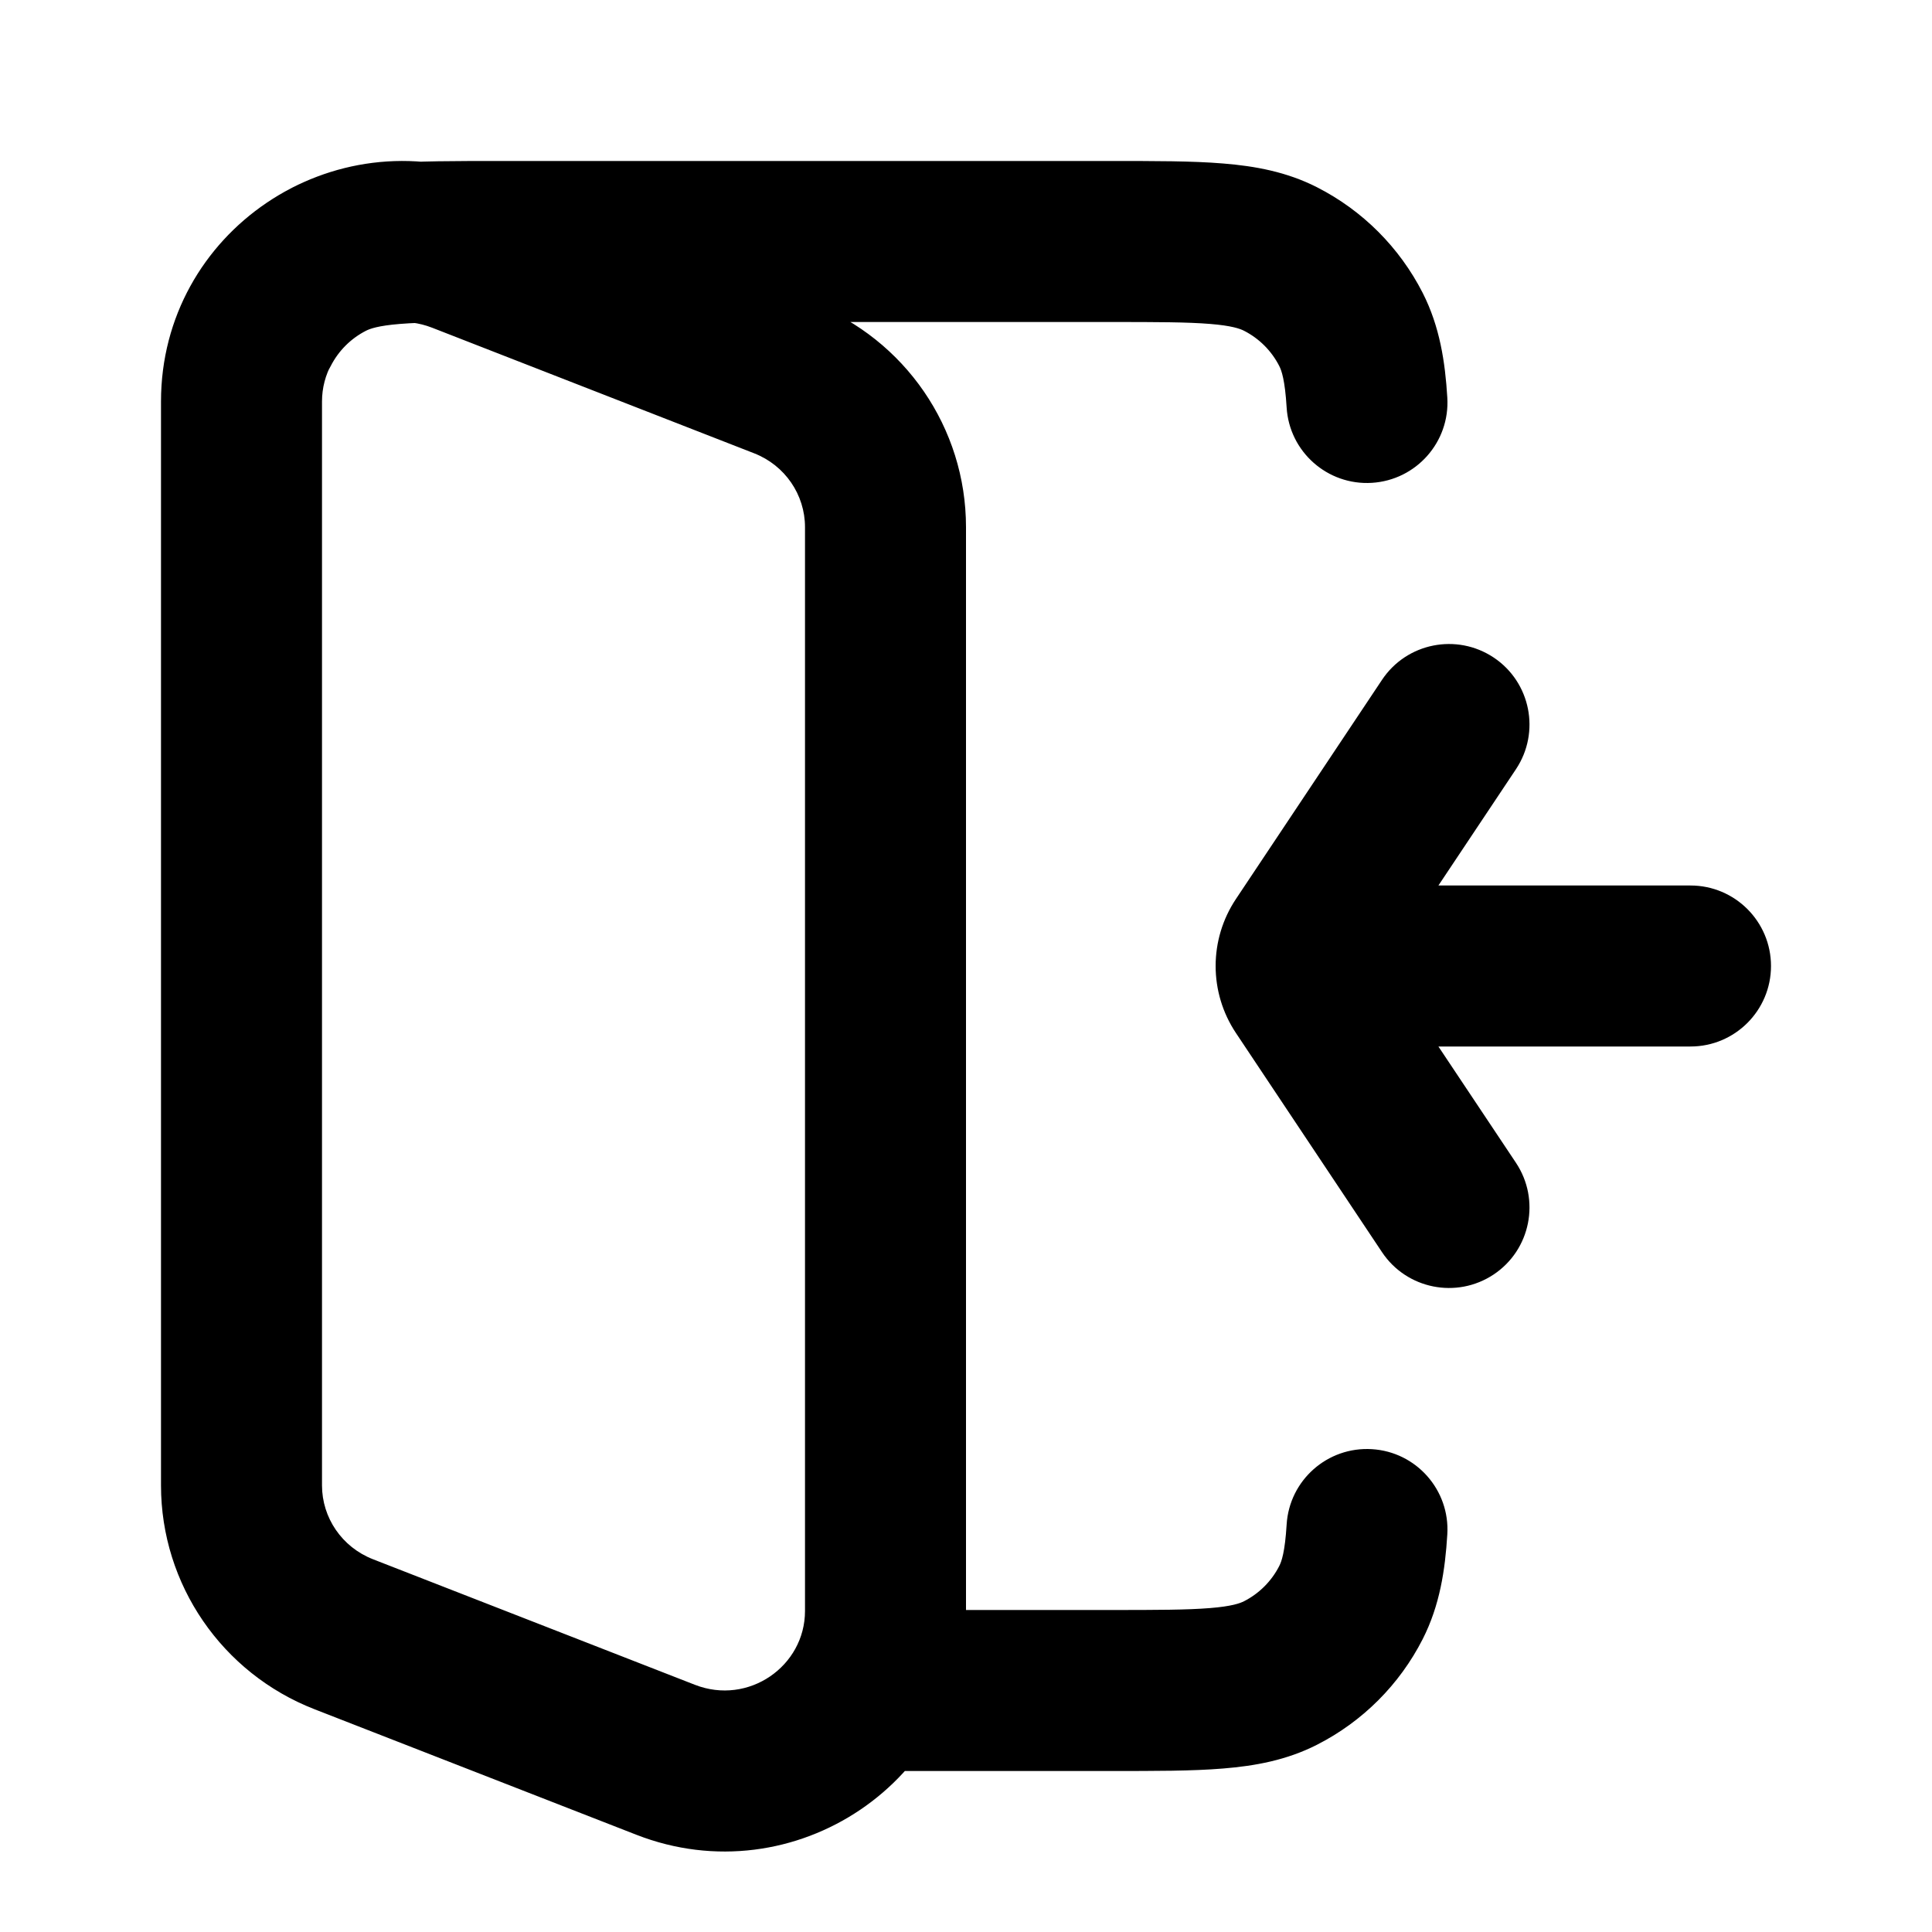 <svg width="24" height="24" viewBox="0 0 24 24" fill="none" xmlns="http://www.w3.org/2000/svg">
<path d="M11 20C10.448 20 10 20.448 10 21C10 21.552 10.448 22 11 22V20ZM15.908 20.782L15.454 19.891L15.454 19.891L15.908 20.782ZM16.782 19.908L17.673 20.362V20.362L16.782 19.908ZM15.908 3.218L15.454 4.109L15.454 4.109L15.908 3.218ZM16.782 4.092L15.891 4.546V4.546L16.782 4.092ZM4.092 3.218L3.638 2.327L3.638 2.327L4.092 3.218ZM2.327 3.638C2.076 4.13 2.272 4.732 2.764 4.983C3.256 5.234 3.858 5.038 4.109 4.546L2.327 3.638ZM17.979 19.061C18.013 18.51 17.593 18.035 17.042 18.002C16.491 17.968 16.016 18.388 15.983 18.939L17.979 19.061ZM15.983 5.061C16.016 5.612 16.491 6.032 17.042 5.998C17.593 5.964 18.013 5.49 17.979 4.939L15.983 5.061ZM21 13C21.552 13 22 12.552 22 12C22 11.448 21.552 11 21 11V13ZM17 11C16.448 11 16 11.448 16 12C16 12.552 16.448 13 17 13V11ZM18.832 9.555C19.138 9.095 19.014 8.474 18.555 8.168C18.095 7.862 17.474 7.986 17.168 8.445L18.832 9.555ZM16.185 11.723L17.017 12.277L16.185 11.723ZM16.185 12.277L17.017 11.723L16.185 12.277ZM17.168 15.555C17.474 16.014 18.095 16.138 18.555 15.832C19.014 15.526 19.138 14.905 18.832 14.445L17.168 15.555ZM5.731 3.139L5.368 4.071L5.731 3.139ZM9.731 4.7L10.095 3.768L9.731 4.7ZM8.269 21.861L7.905 22.792L8.269 21.861ZM4.269 20.3L3.905 21.232L3.905 21.232L4.269 20.3ZM6.2 4H13.8V2H6.2V4ZM13.8 20H11V22H13.8V20ZM13.8 22C14.344 22 14.811 22.001 15.195 21.969C15.59 21.937 15.984 21.866 16.362 21.673L15.454 19.891C15.405 19.916 15.304 19.954 15.032 19.976C14.749 19.999 14.377 20 13.8 20V22ZM15.891 19.454C15.795 19.642 15.642 19.795 15.454 19.891L16.362 21.673C16.927 21.385 17.385 20.927 17.673 20.362L15.891 19.454ZM13.8 4C14.377 4 14.749 4.001 15.032 4.024C15.304 4.046 15.405 4.084 15.454 4.109L16.362 2.327C15.984 2.134 15.59 2.063 15.195 2.031C14.811 1.999 14.344 2 13.8 2V4ZM15.454 4.109C15.642 4.205 15.795 4.358 15.891 4.546L17.673 3.638C17.385 3.074 16.927 2.615 16.362 2.327L15.454 4.109ZM6.2 2C5.656 2 5.189 1.999 4.805 2.031C4.41 2.063 4.016 2.134 3.638 2.327L4.546 4.109C4.595 4.084 4.696 4.046 4.968 4.024C5.251 4.001 5.623 4 6.2 4V2ZM4.109 4.546C4.205 4.358 4.358 4.205 4.546 4.109L3.638 2.327C3.074 2.615 2.615 3.074 2.327 3.638L4.109 4.546ZM15.983 18.939C15.962 19.281 15.92 19.398 15.891 19.454L17.673 20.362C17.886 19.943 17.952 19.503 17.979 19.061L15.983 18.939ZM17.979 4.939C17.952 4.497 17.886 4.057 17.673 3.638L15.891 4.546C15.92 4.602 15.962 4.719 15.983 5.061L17.979 4.939ZM21 11H17V13H21V11ZM17.168 8.445L15.353 11.168L17.017 12.277L18.832 9.555L17.168 8.445ZM15.353 12.832L17.168 15.555L18.832 14.445L17.017 11.723L15.353 12.832ZM15.353 11.168C15.017 11.672 15.017 12.328 15.353 12.832L17.017 11.723C17.129 11.891 17.129 12.109 17.017 12.277L15.353 11.168ZM5.368 4.071L9.368 5.631L10.095 3.768L6.095 2.208L5.368 4.071ZM10 6.548V20.012H12V6.548H10ZM8.632 20.929L4.632 19.369L3.905 21.232L7.905 22.792L8.632 20.929ZM4 18.452V4.988H2V18.452H4ZM4.632 19.369C4.247 19.218 4 18.853 4 18.452H2C2 19.684 2.759 20.785 3.905 21.232L4.632 19.369ZM10 20.012C10 20.698 9.298 21.189 8.632 20.929L7.905 22.792C9.863 23.556 12 22.126 12 20.012H10ZM9.368 5.631C9.753 5.781 10 6.147 10 6.548H12C12 5.316 11.241 4.215 10.095 3.768L9.368 5.631ZM6.095 2.208C4.137 1.444 2 2.874 2 4.988H4C4 4.302 4.702 3.811 5.368 4.071L6.095 2.208Z" fill="black"/>
</svg>
